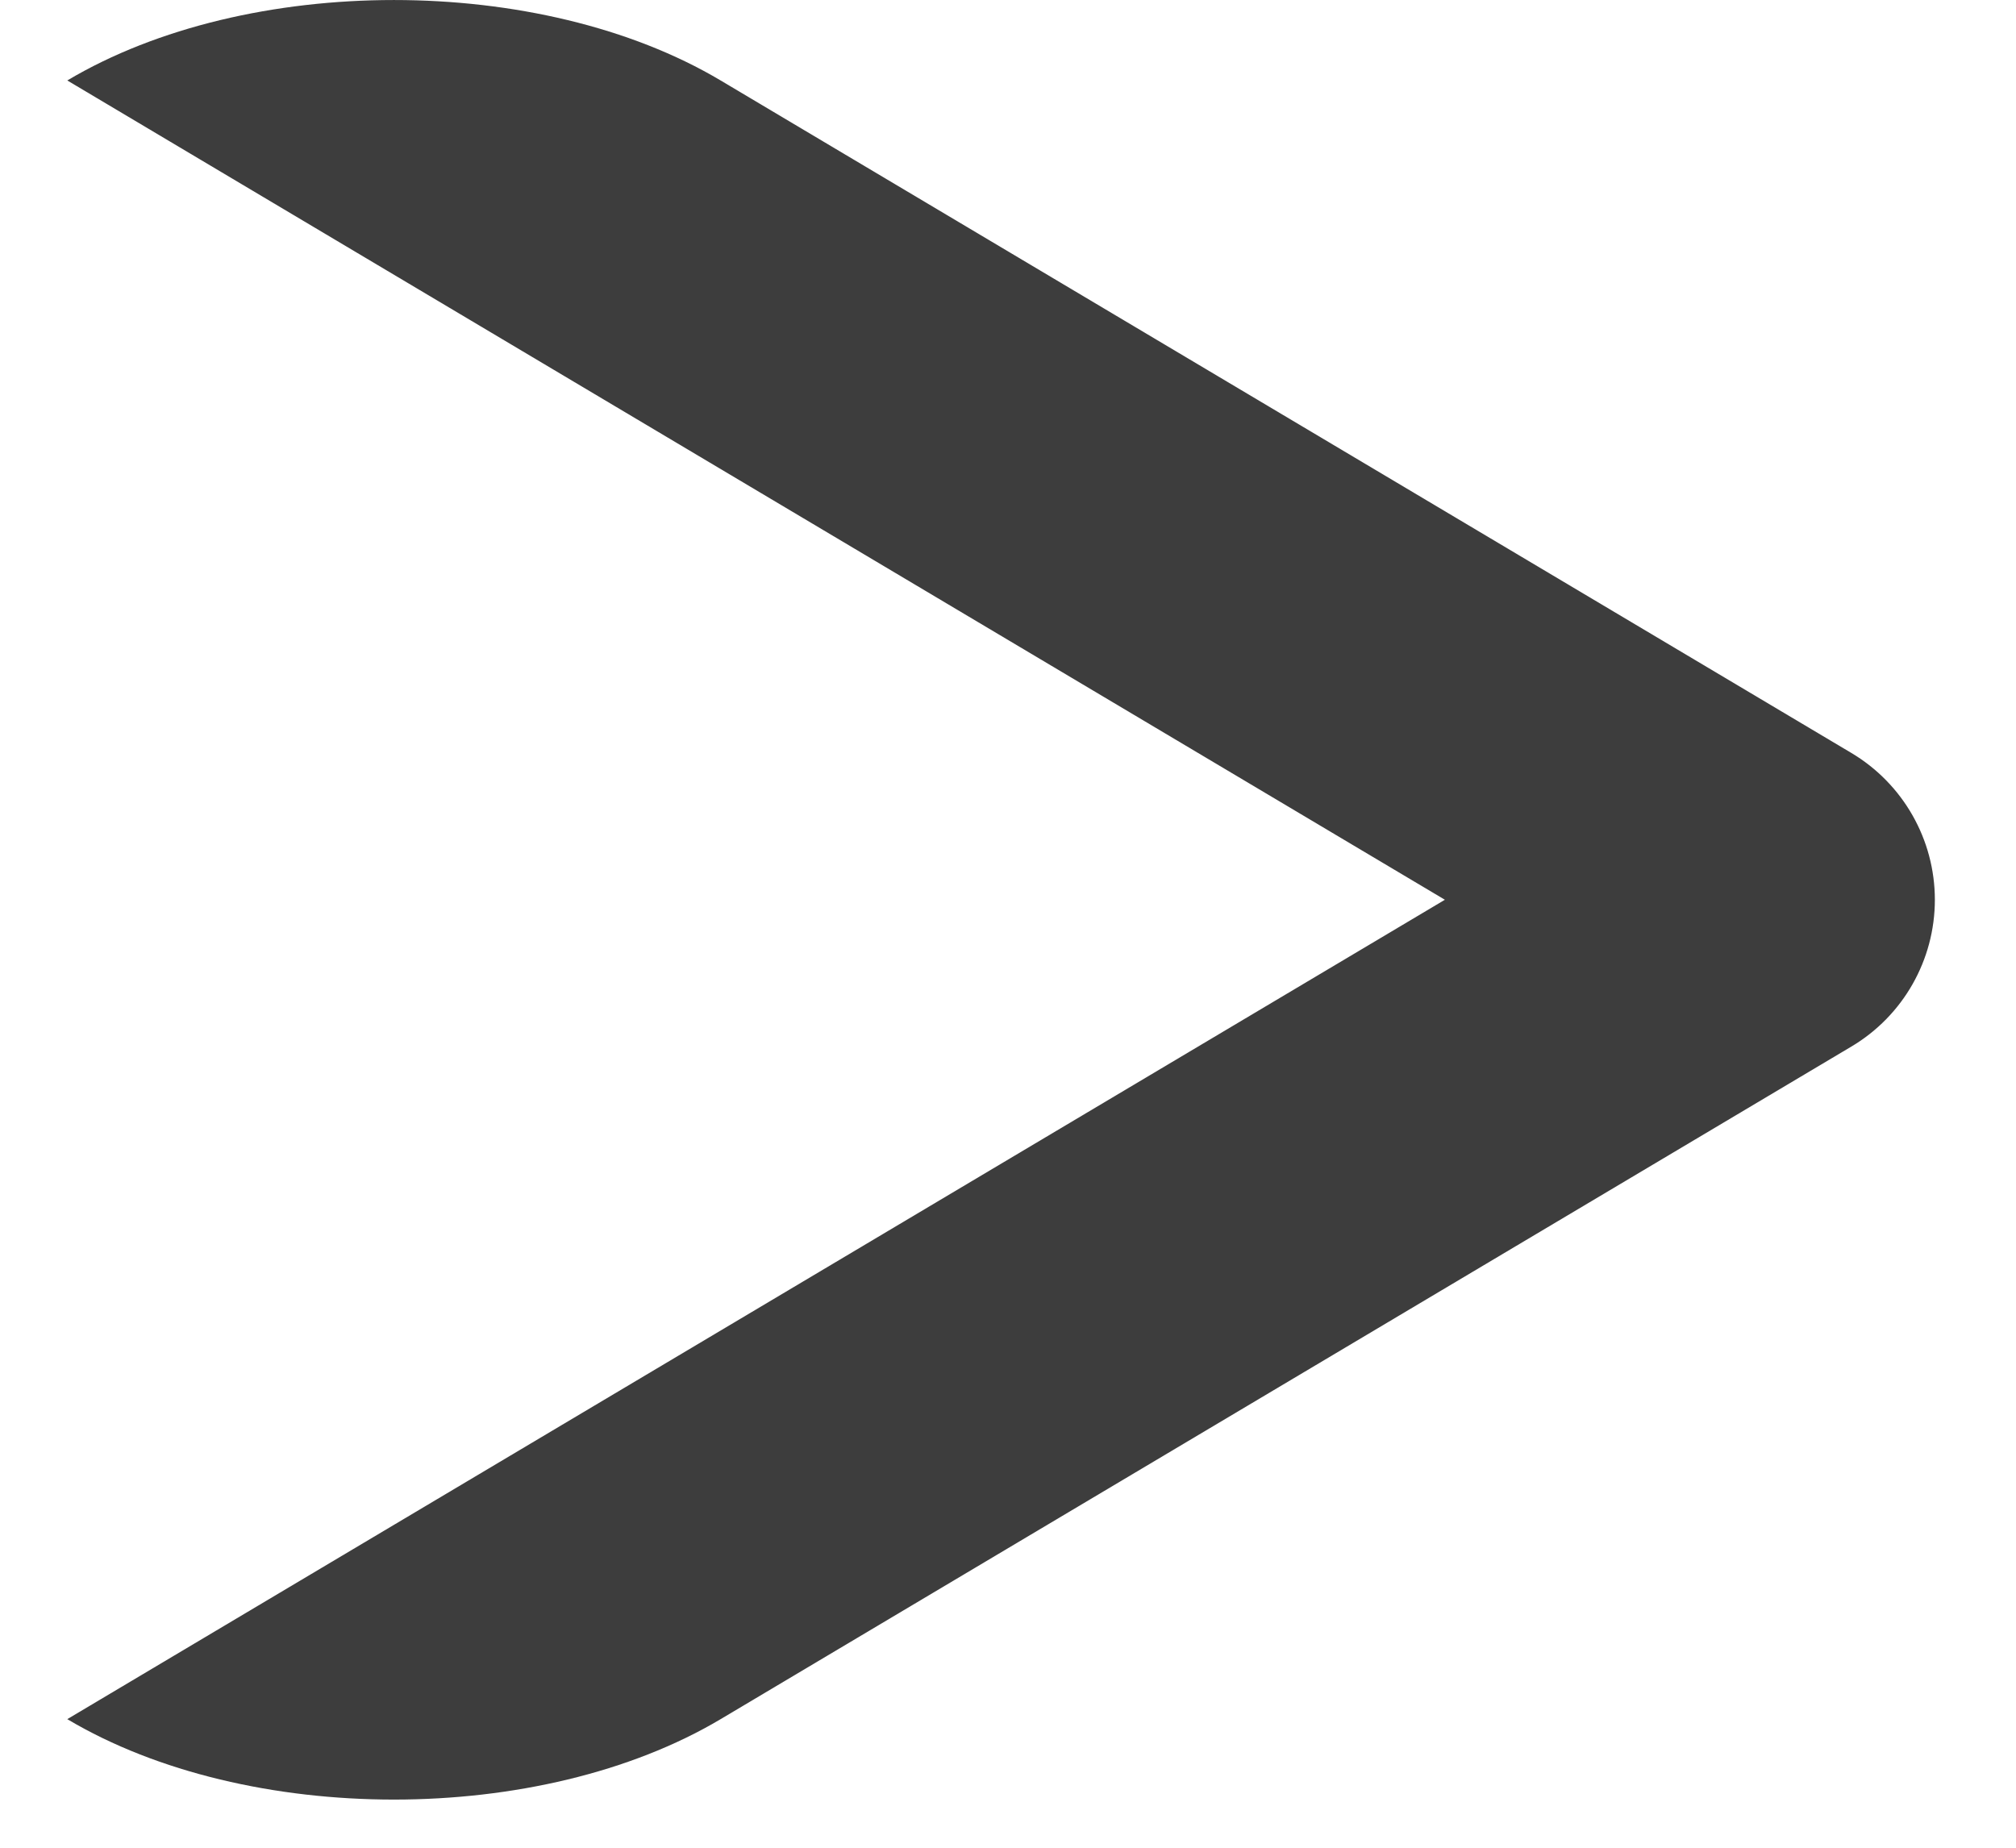 <svg width="24" height="22" viewBox="0 0 24 22" fill="none" xmlns="http://www.w3.org/2000/svg">
<path d="M8.579 20.469L22.04 12.461C22.656 12.095 23.034 11.431 23.034 10.713C23.034 9.996 22.656 9.332 22.04 8.965L8.579 0.958C6.432 -0.319 2.947 -0.319 0.801 0.958L17.201 10.713L0.801 20.469C2.947 21.746 6.432 21.746 8.579 20.469Z" fill="#3D3D3D"/>
</svg>
